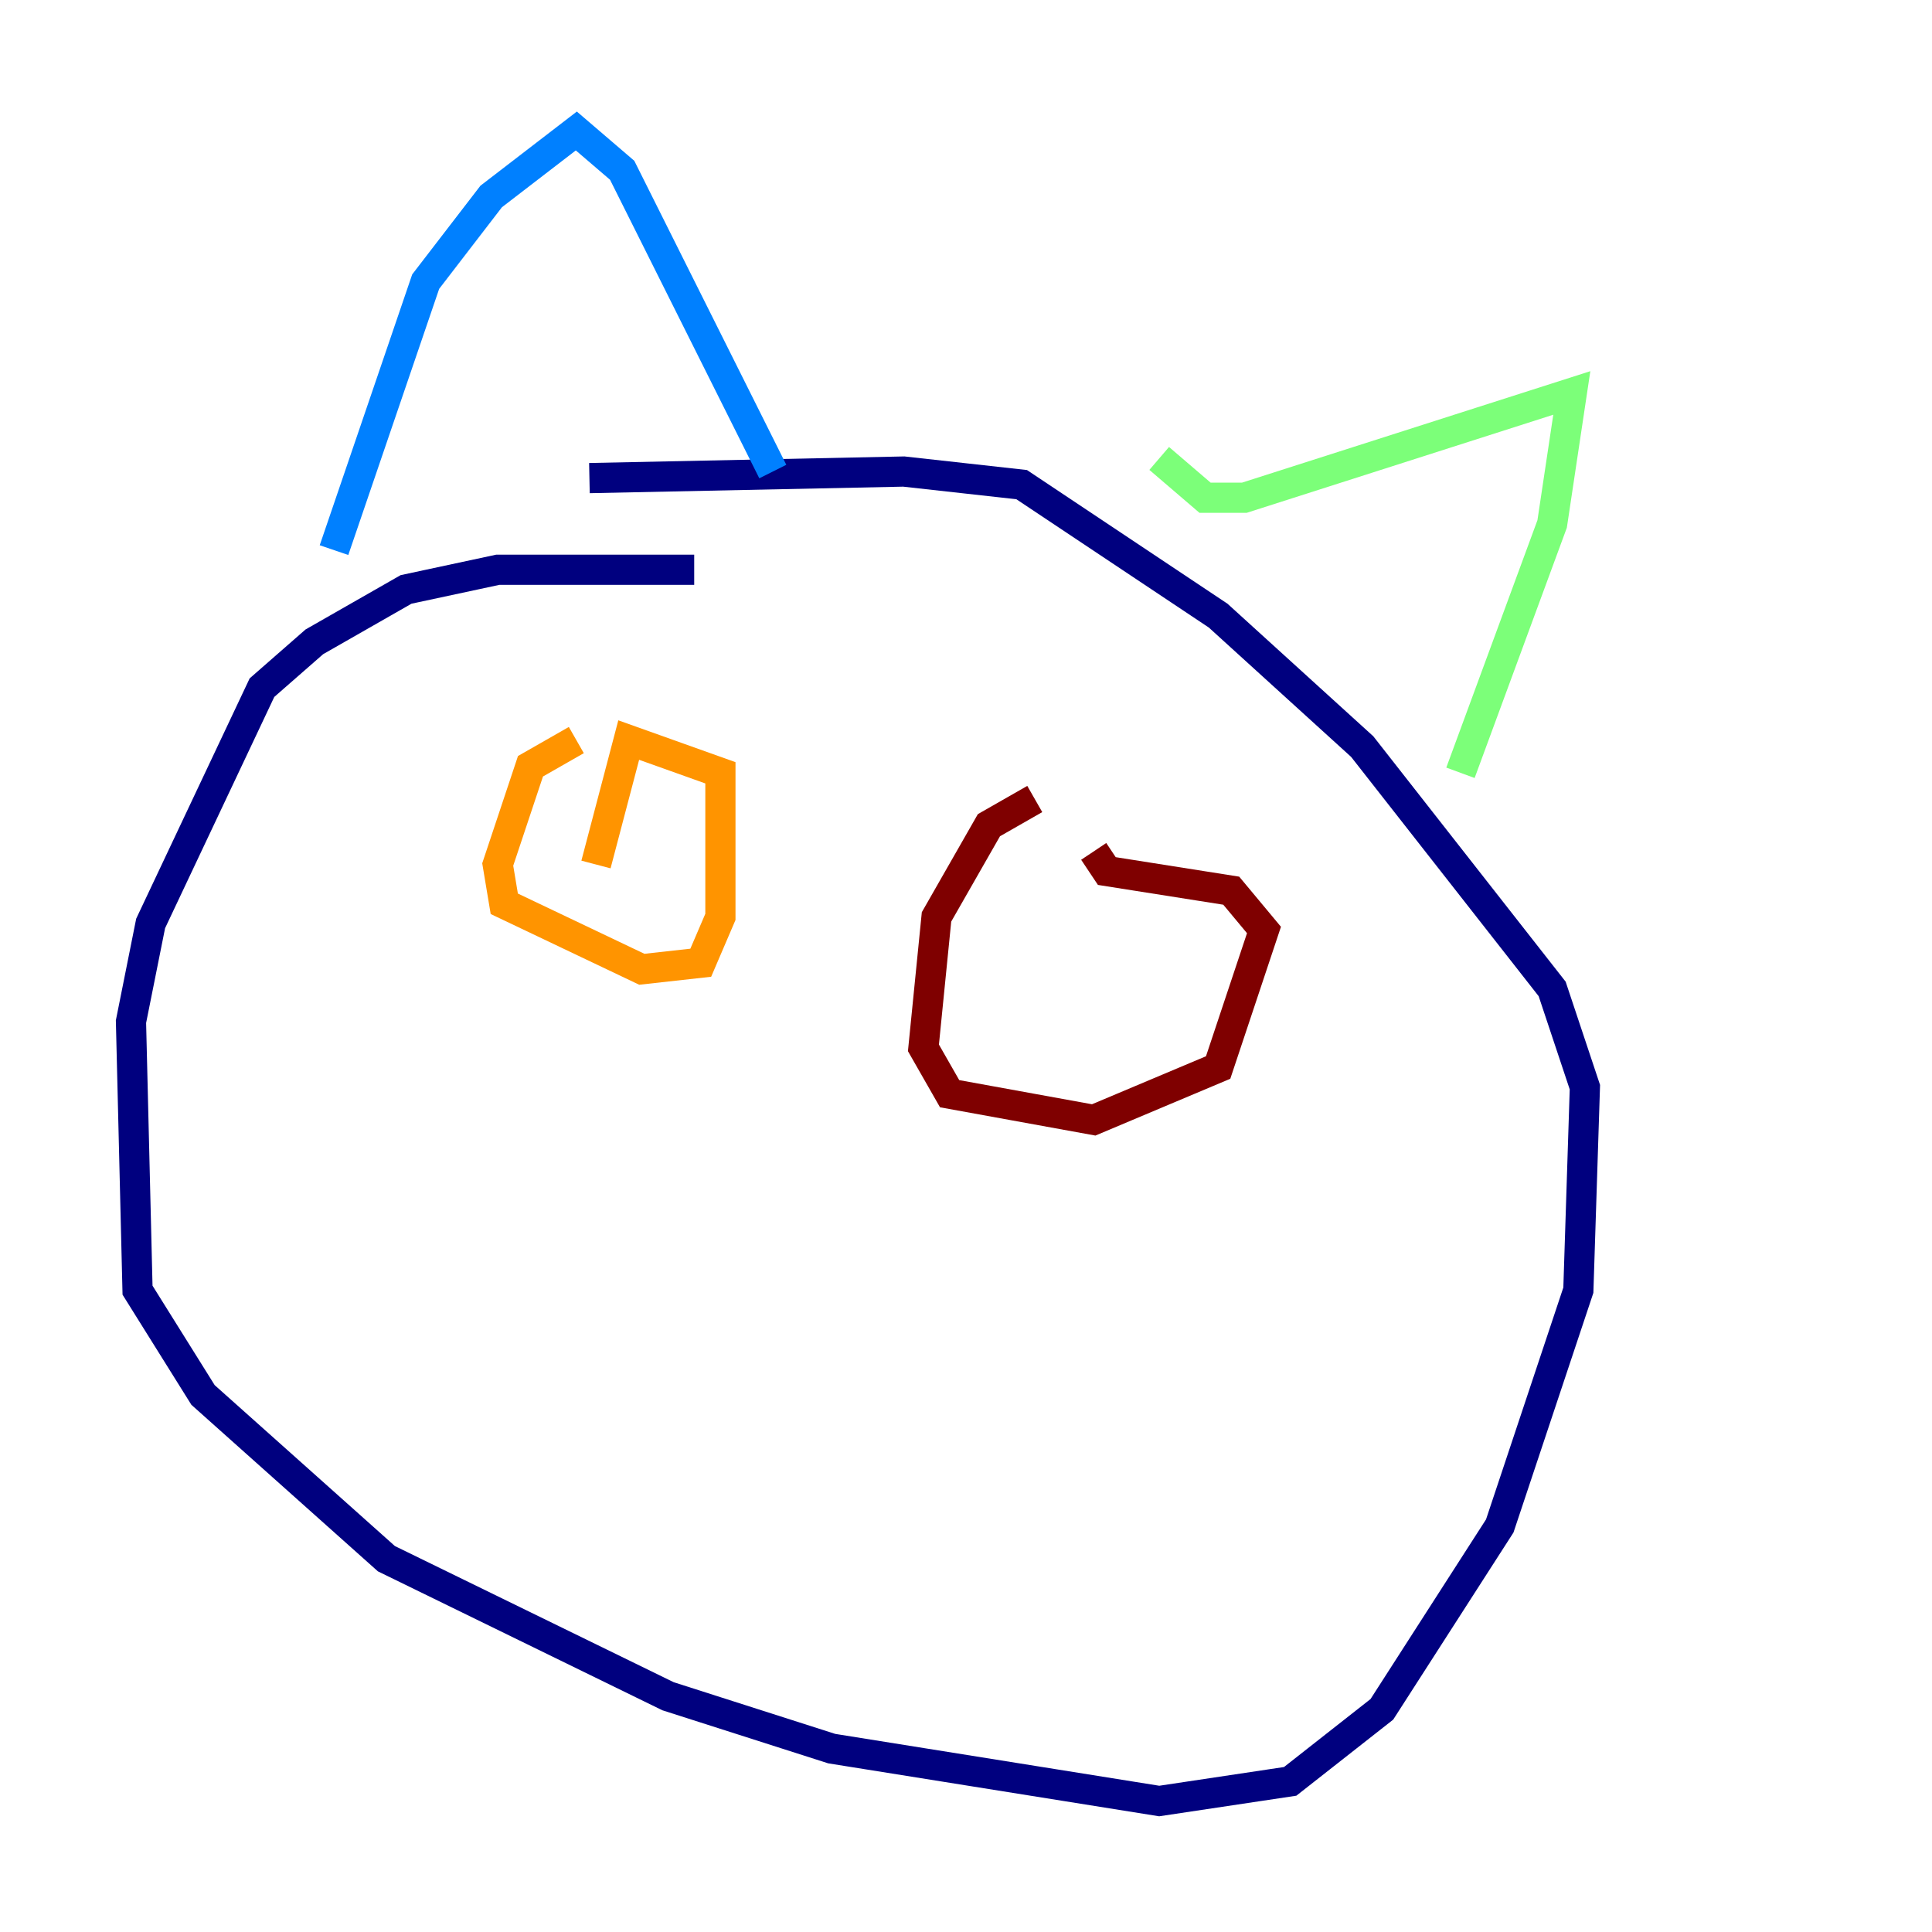 <?xml version="1.0" encoding="utf-8" ?>
<svg baseProfile="tiny" height="128" version="1.2" viewBox="0,0,128,128" width="128" xmlns="http://www.w3.org/2000/svg" xmlns:ev="http://www.w3.org/2001/xml-events" xmlns:xlink="http://www.w3.org/1999/xlink"><defs /><polyline fill="none" points="45.993,37.749 32.976,37.749 26.902,39.051 20.827,42.522 17.356,45.559 9.98,61.18 8.678,67.688 9.112,85.478 13.451,92.42 25.6,103.268 44.258,112.38 55.105,115.851 76.8,119.322 85.478,118.02 91.552,113.248 99.363,101.098 104.57,85.478 105.003,72.027 102.834,65.519 90.251,49.464 80.705,40.786 67.688,32.108 59.878,31.241 39.051,31.675" stroke="#00007f" stroke-width="2" /><polyline fill="none" points="22.129,36.447 28.203,18.658 32.542,13.017 38.183,8.678 41.22,11.281 51.2,31.241" stroke="#0080ff" stroke-width="2" /><polyline fill="none" points="76.8,30.373 79.837,32.976 82.441,32.976 104.136,26.034 102.834,34.712 96.759,51.2" stroke="#7cff79" stroke-width="2" /><polyline fill="none" points="38.183,49.031 35.146,50.766 32.976,57.275 33.41,59.878 42.522,64.217 46.427,63.783 47.729,60.746 47.729,51.2 41.654,49.031 39.485,57.275" stroke="#ff9400" stroke-width="2" /><polyline fill="none" points="68.556,52.936 65.519,54.671 62.047,60.746 61.18,69.424 62.915,72.461 72.461,74.197 80.705,70.725 83.742,61.614 81.573,59.01 73.329,57.709 72.461,56.407" stroke="#7f0000" stroke-width="2" /></svg>